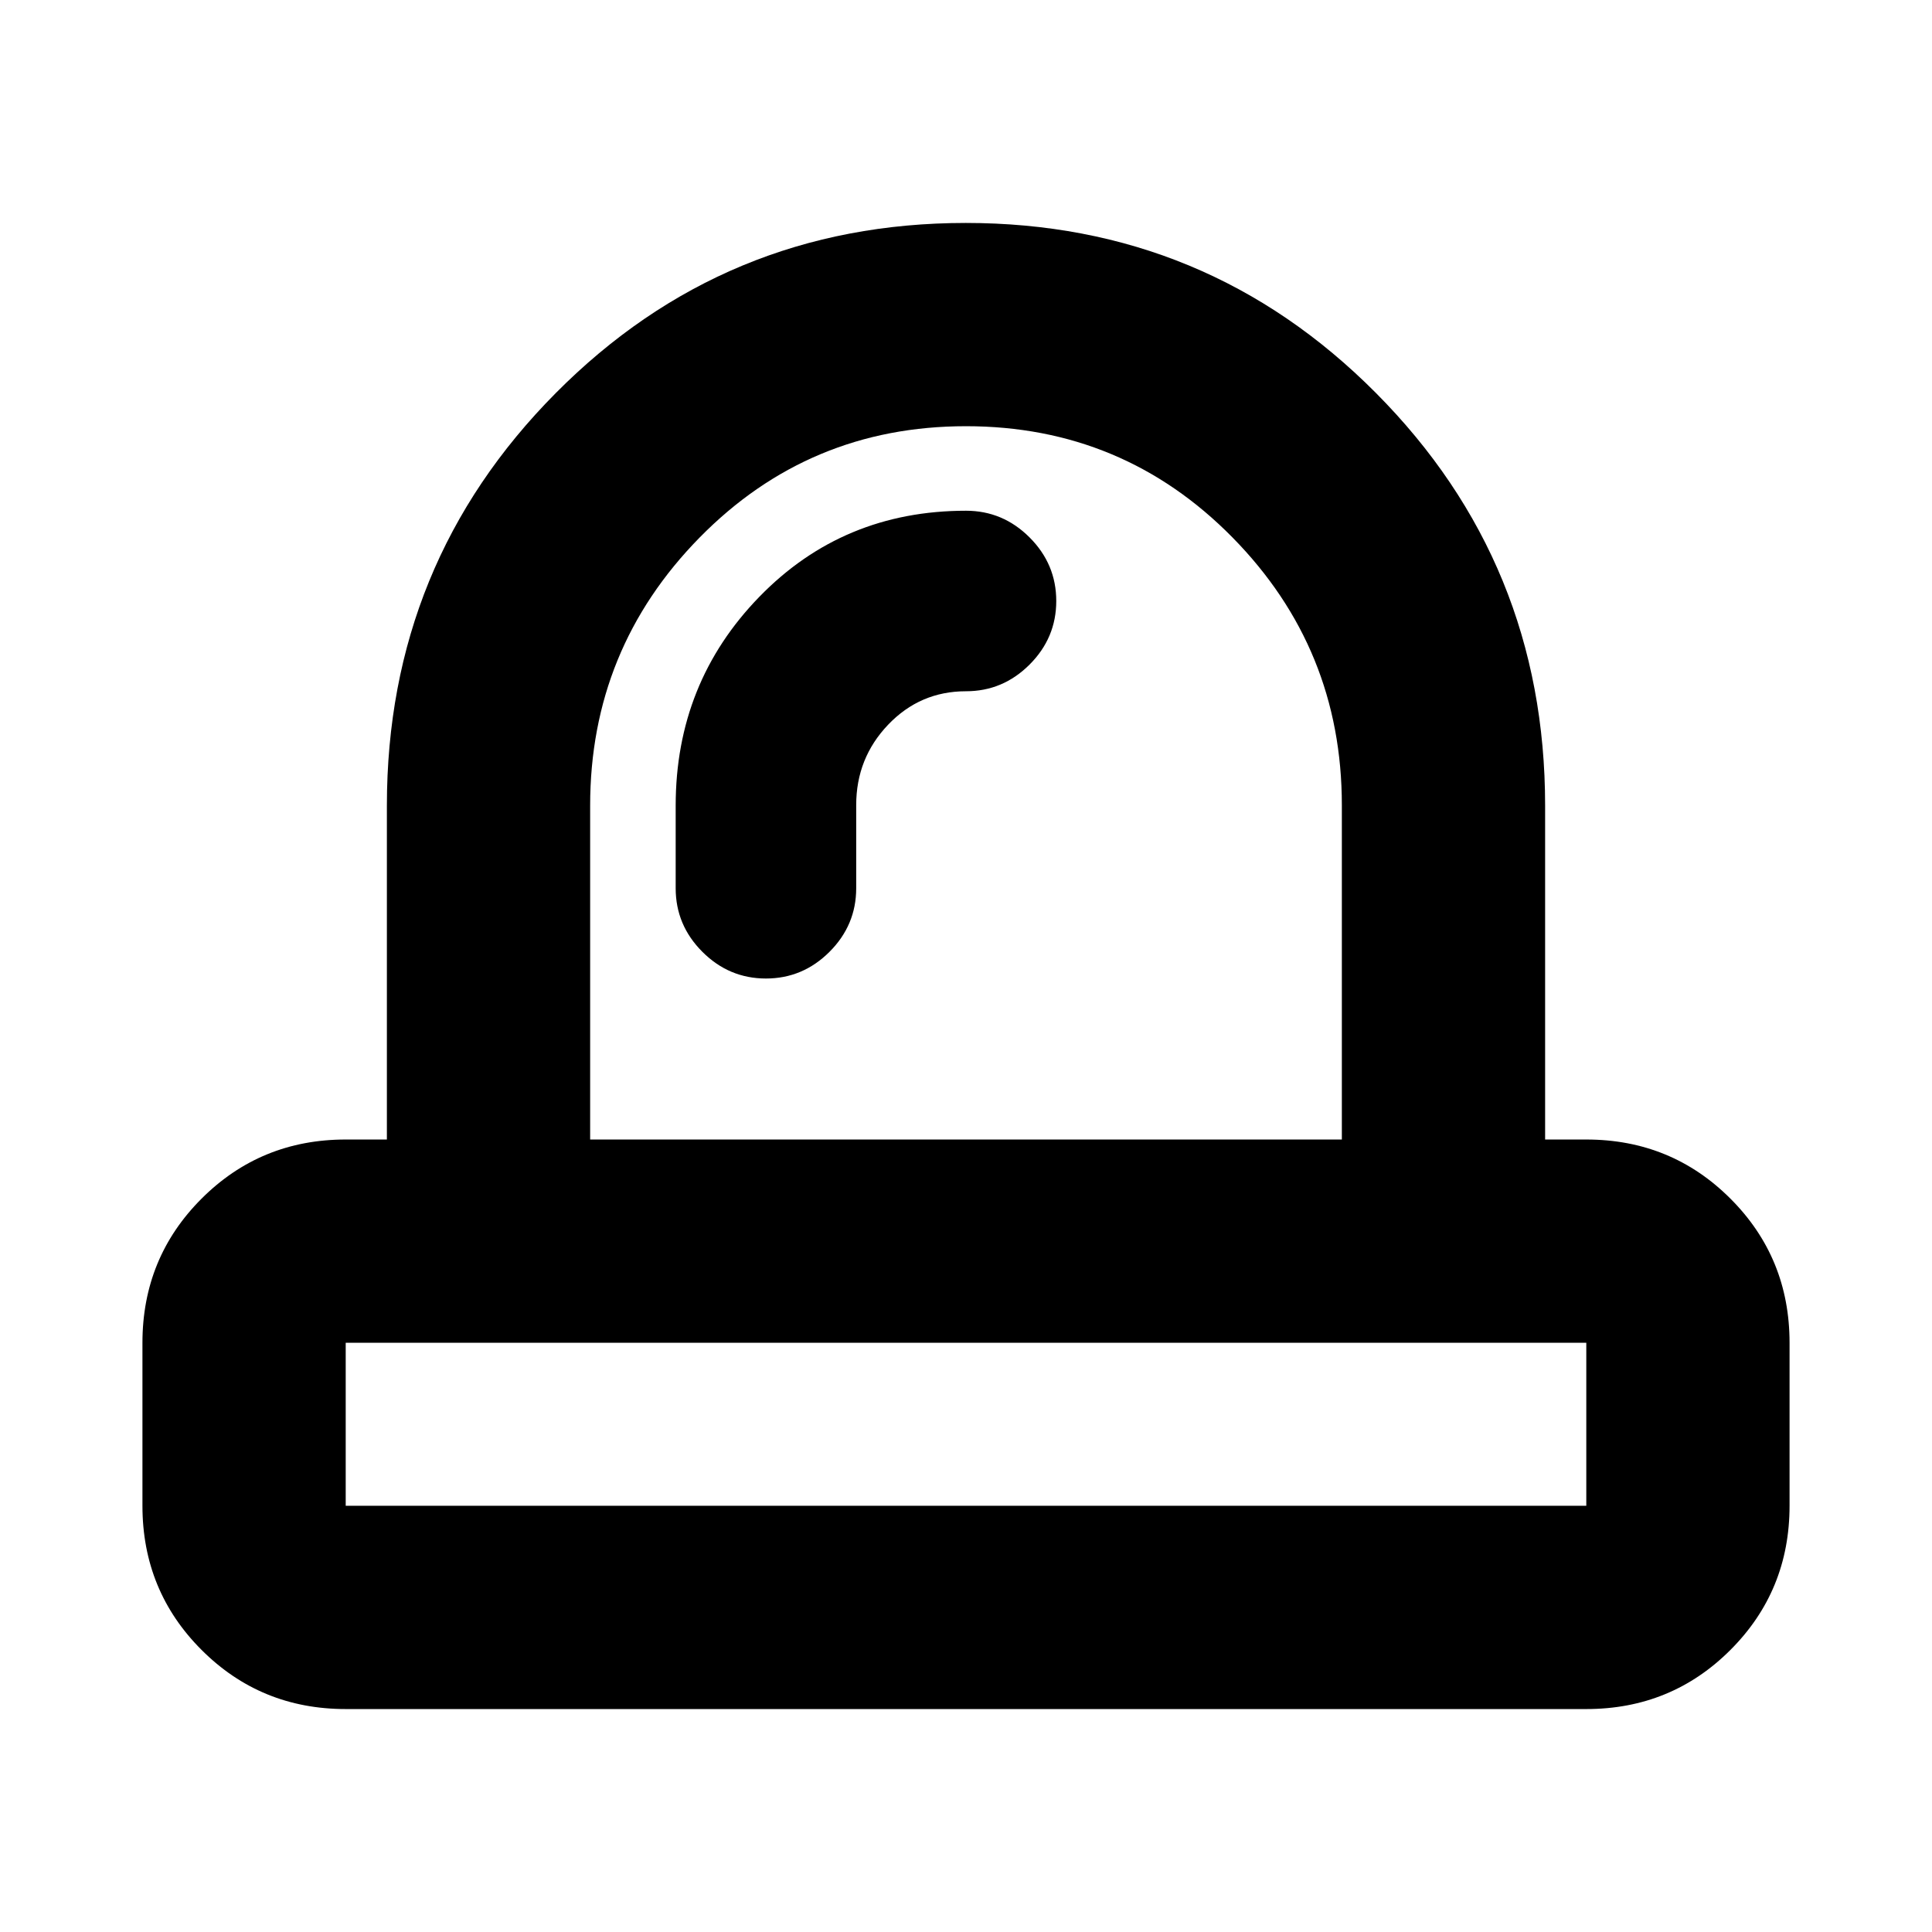 <svg xmlns="http://www.w3.org/2000/svg" height="24" viewBox="0 -960 960 960" width="24"><path d="M171.22-211.78h617.56-.56v-81h.56-617.56.56v81h-.56Zm254.22-348.17q0-23.33 15.87-39.95 15.86-16.62 38.69-16.62 18.33 0 31.59-13.26 13.26-13.26 13.26-31.59t-13.26-31.59q-13.26-13.26-31.59-13.26-61.11 0-102.68 42.76-41.58 42.76-41.58 103.76v41.07q0 18.32 13.26 31.58 13.26 13.27 31.59 13.27 18.32 0 31.59-13.27 13.26-13.26 13.26-31.58v-41.32ZM480-292.78Zm-186.76-101h373.52v-166.09q0-77.87-54.38-133.11-54.39-55.24-132.41-55.24-78.01 0-132.37 55.36-54.36 55.37-54.36 133.16v165.92Zm-121.46 283q-42.24 0-71.62-29.38-29.38-29.38-29.38-71.62v-81q0-42.25 29.38-71.62 29.38-29.38 71.62-29.38h20.46V-559.7q0-120.44 83.91-204.98 83.91-84.54 203.74-84.54 119.83 0 203.85 84.54t84.02 204.98v165.92h20.46q42.24 0 71.62 29.38 29.38 29.37 29.38 71.62v81q0 42.24-29.38 71.62-29.38 29.38-71.62 29.38H171.78Zm308.22-283Z"/></svg>
